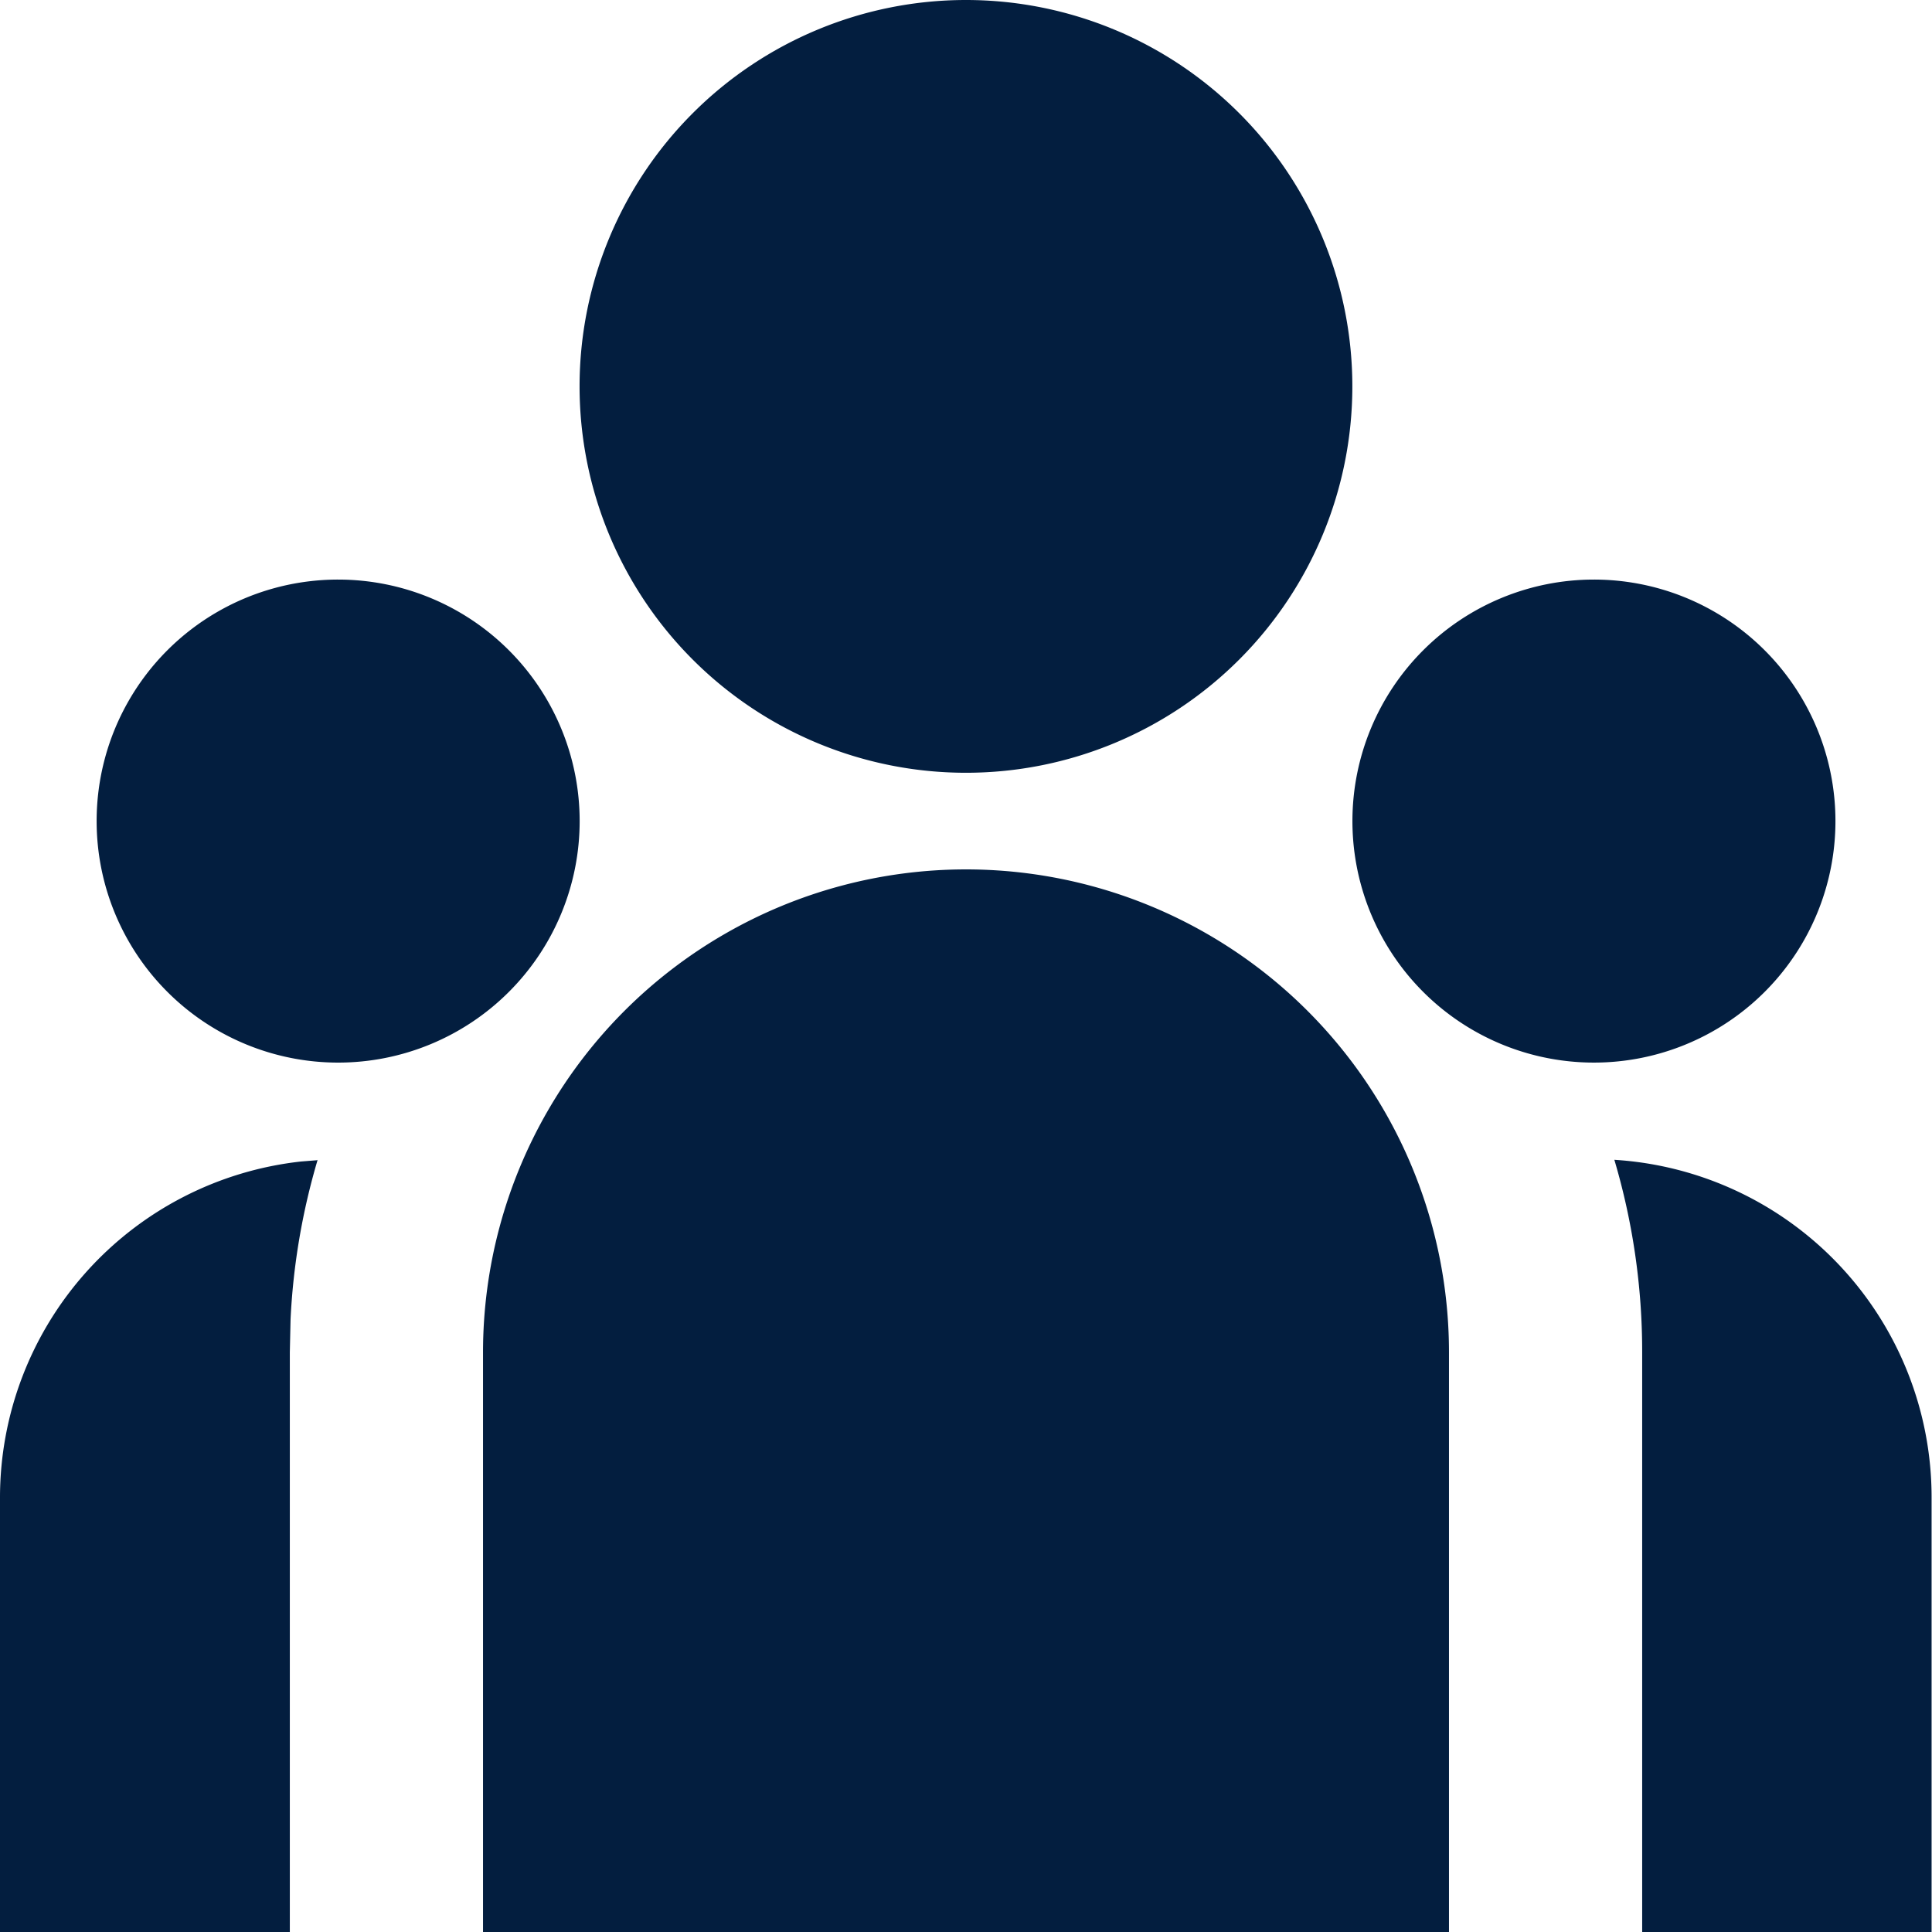 <svg xmlns="http://www.w3.org/2000/svg" width="23.751" height="23.751" viewBox="0 0 23.751 23.751">
  <g id="Group_27" data-name="Group 27" transform="translate(-132.232 -596.788)">
    <g id="Group_26" data-name="Group 26">
      <path id="Path_61" data-name="Path 61" d="M144.107,607.476a5.937,5.937,0,0,1,5.938,5.937v7.126H138.17v-7.126A5.937,5.937,0,0,1,144.107,607.476Zm-7.97,3.57a8.292,8.292,0,0,0-.333,1.959l-.009.408v7.126h-3.563V615.2a4.157,4.157,0,0,1,3.7-4.133l.2-.016Zm15.941,0a4.157,4.157,0,0,1,3.9,4.149v5.344H152.42v-7.126A8.291,8.291,0,0,0,152.078,611.046Zm-15.689-7.133a2.969,2.969,0,1,1-2.969,2.969A2.968,2.968,0,0,1,136.389,603.913Zm15.437,0a2.969,2.969,0,1,1-2.968,2.969A2.969,2.969,0,0,1,151.826,603.913Zm-7.719-7.125a4.75,4.75,0,1,1-4.75,4.75A4.751,4.751,0,0,1,144.107,596.788Z" fill="#031e3f"/>
    </g>
  </g>
</svg>
